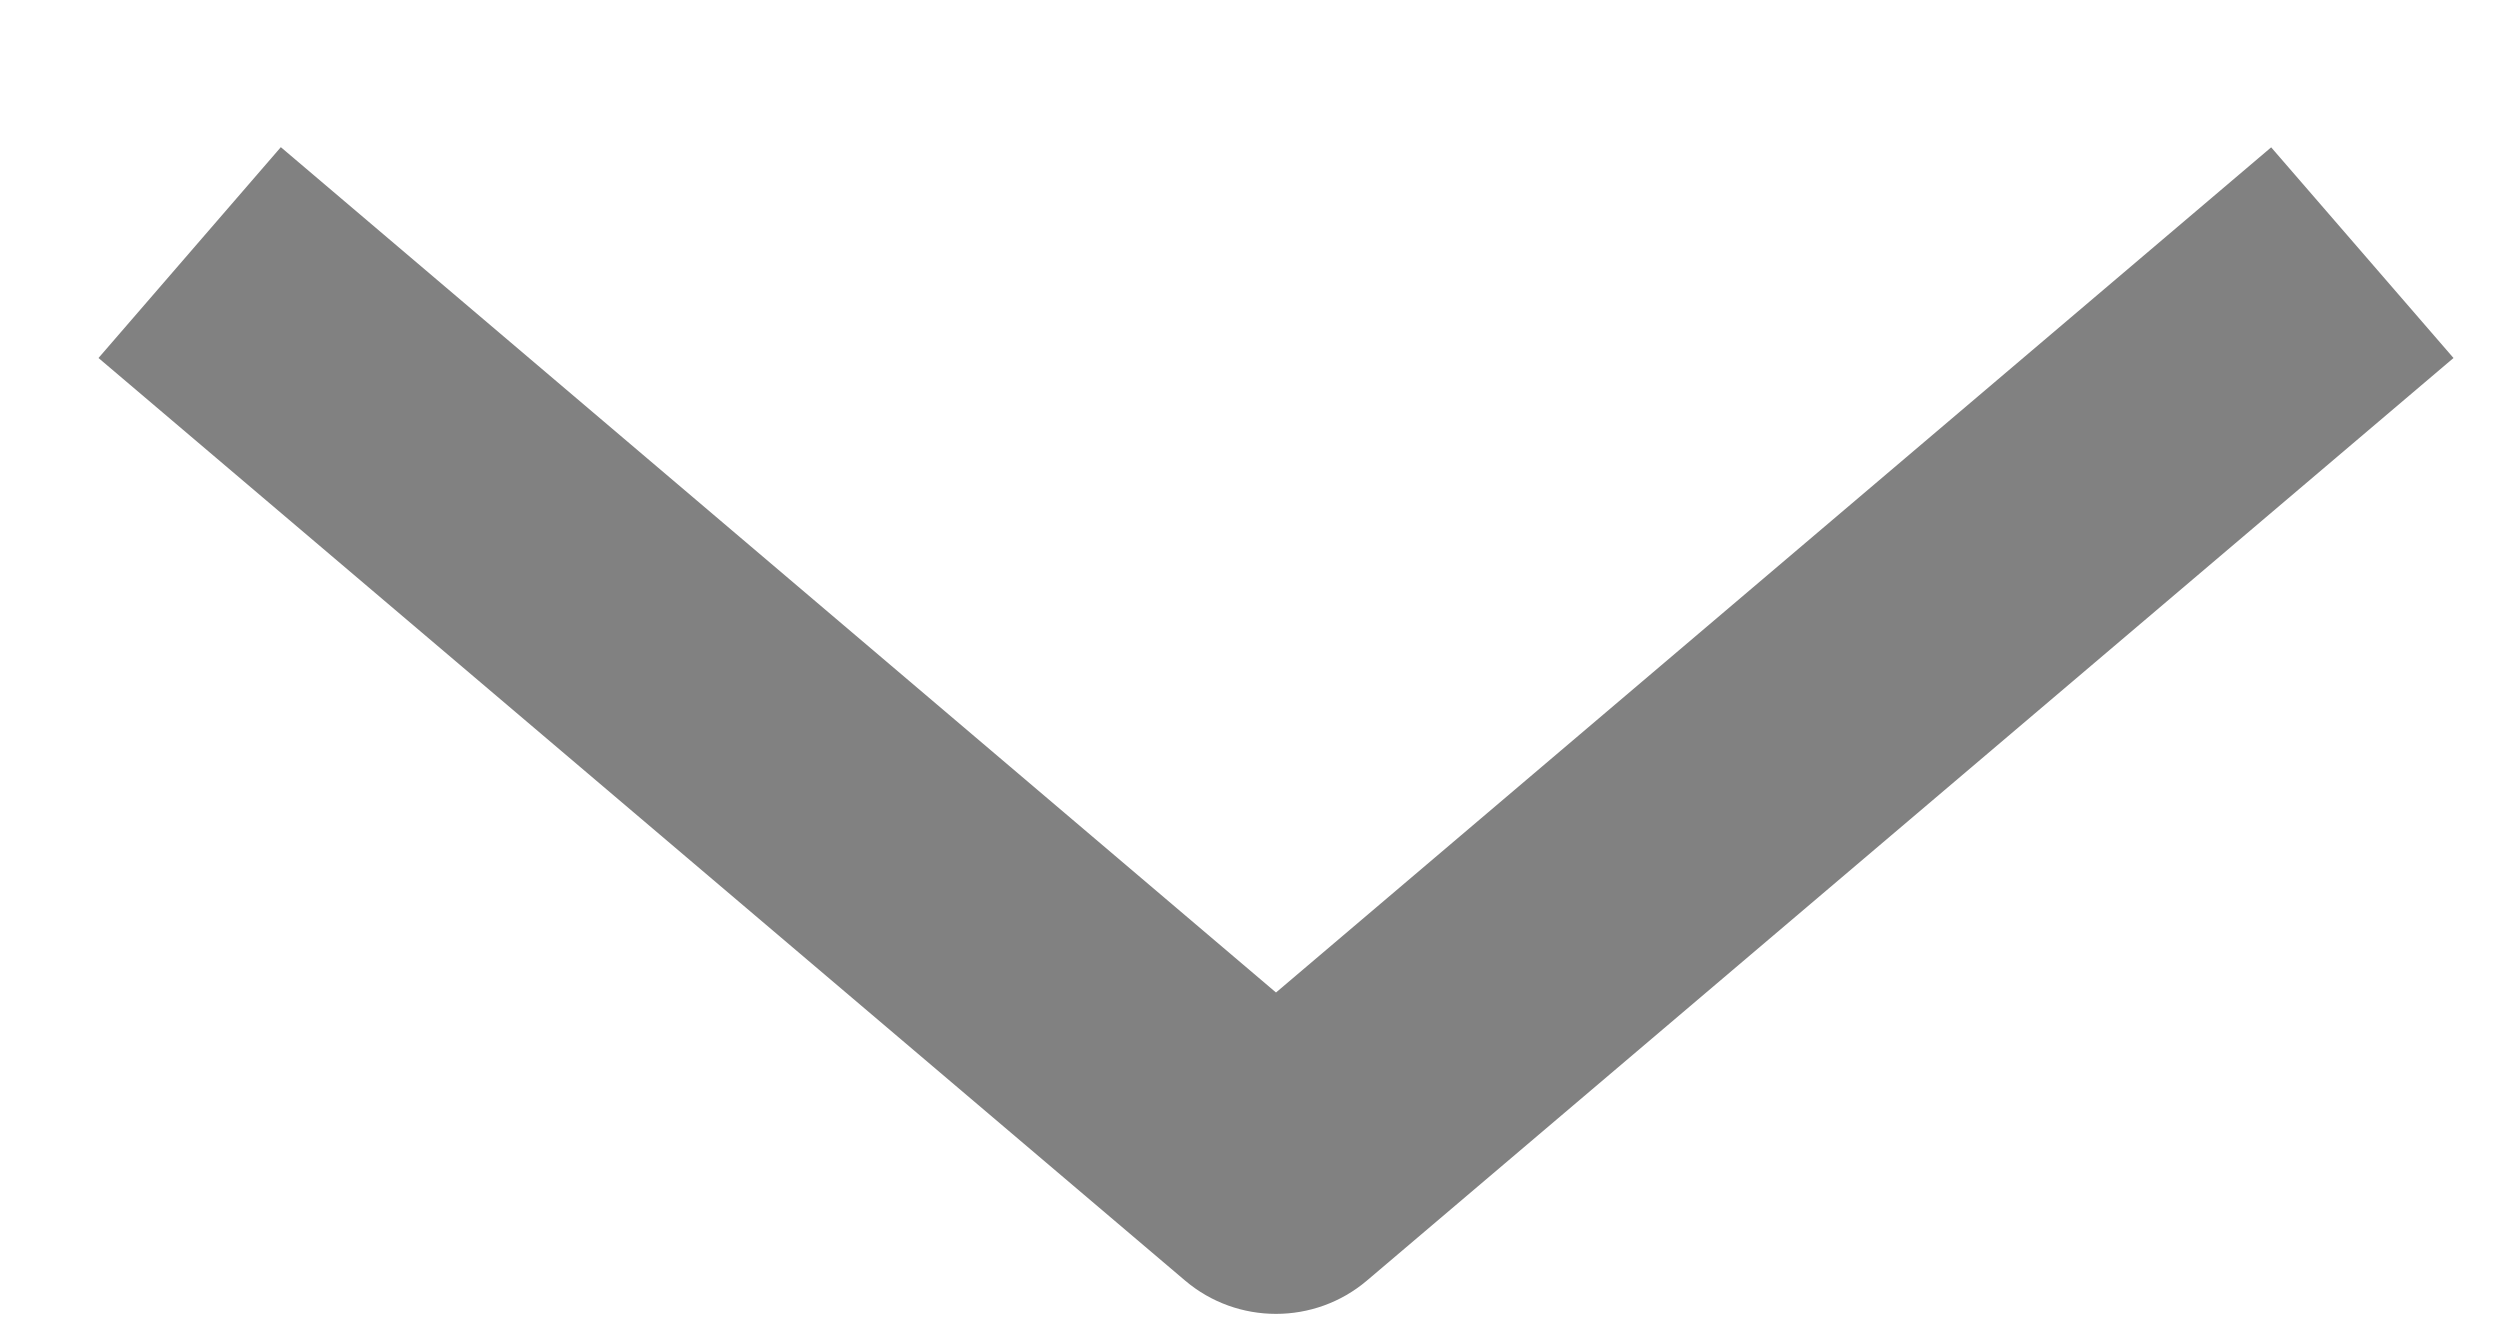 <svg width="15" height="8" viewBox="0 0 15 8" fill="none" xmlns="http://www.w3.org/2000/svg">
<path d="M14.721 2.148L8.202 7.683C7.888 7.95 7.424 7.95 7.11 7.683L0.591 2.148L1.685 0.883L7.656 5.955L13.627 0.884L14.721 2.148Z" fill="#818181"/>
</svg>
